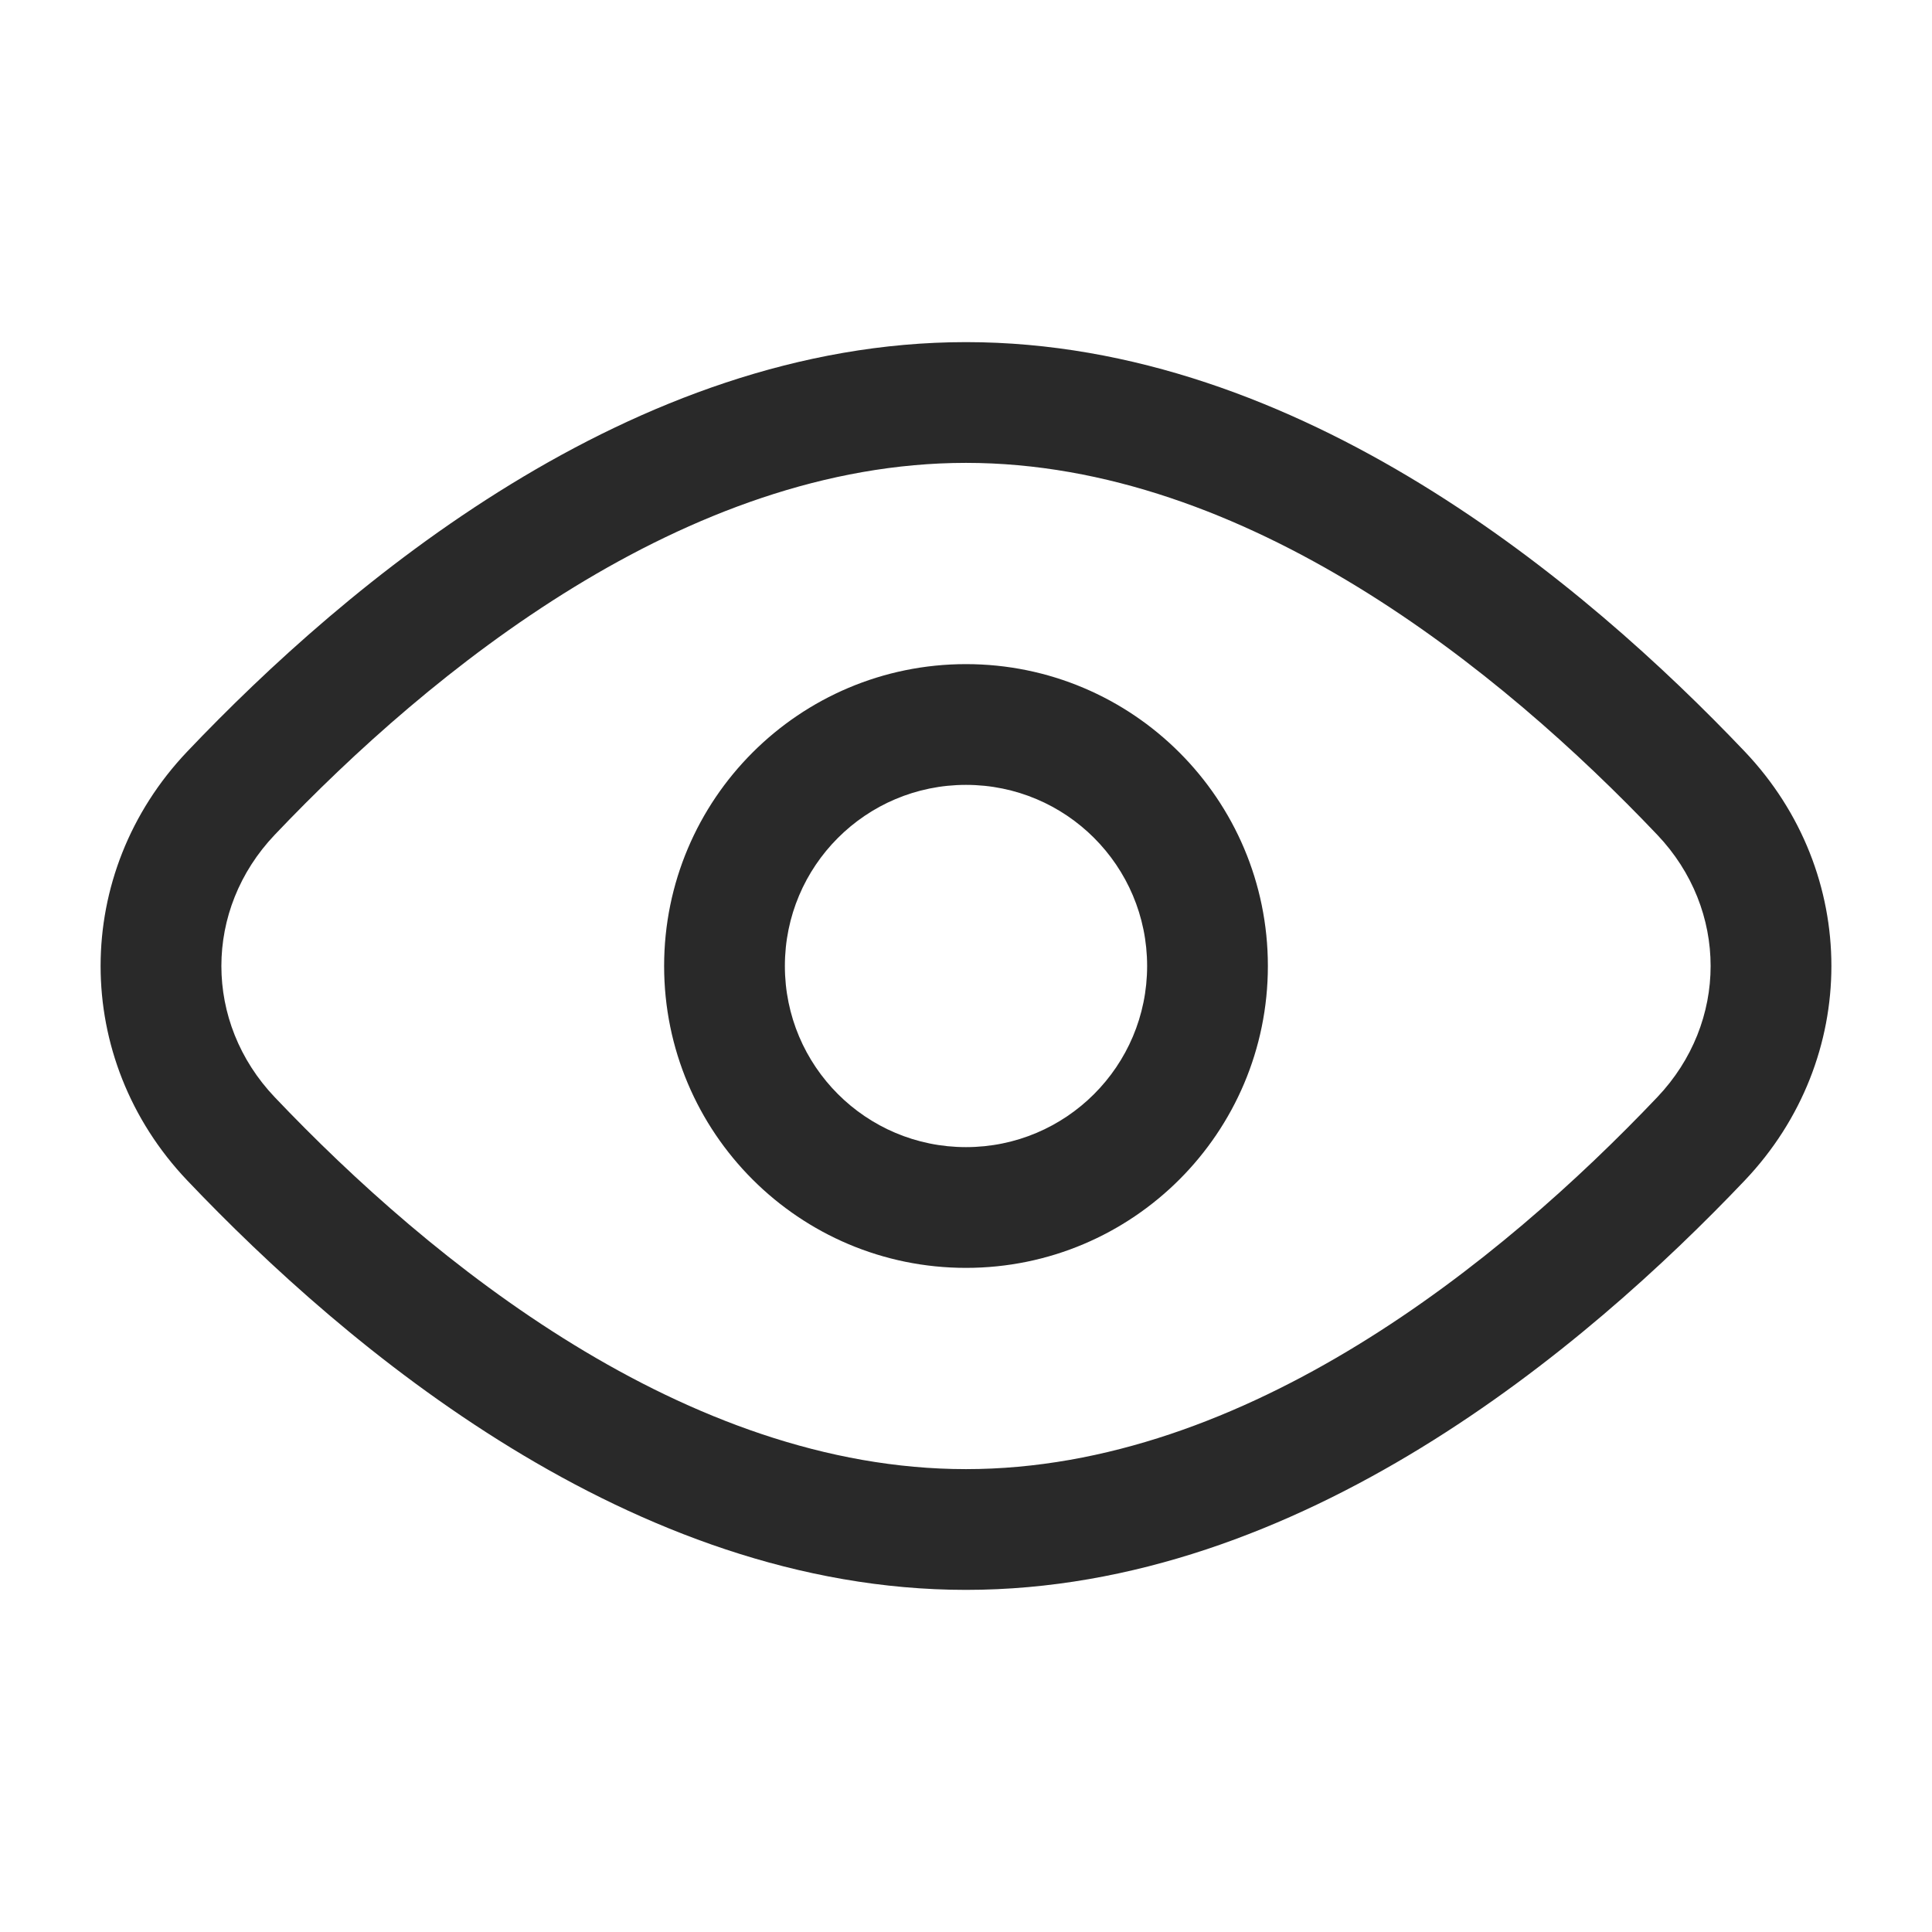 <svg width="24" height="24" viewBox="0 0 24 24" fill="none" xmlns="http://www.w3.org/2000/svg">
<path d="M2.87 14.147L2.326 14.664L2.87 14.147ZM2.87 9.853L2.326 9.336L2.87 9.853ZM21.13 14.147L21.674 14.664L21.13 14.147ZM21.13 9.853L21.674 9.336L21.13 9.853ZM20.587 13.63C18.647 15.671 15.48 18.25 12 18.25V19.75C16.151 19.75 19.702 16.738 21.674 14.664L20.587 13.63ZM12 18.25C8.52 18.25 5.353 15.671 3.413 13.63L2.326 14.664C4.298 16.738 7.849 19.75 12 19.75V18.25ZM3.413 10.37C5.353 8.329 8.52 5.75 12 5.75V4.25C7.849 4.25 4.298 7.262 2.326 9.336L3.413 10.37ZM12 5.75C15.48 5.75 18.647 8.329 20.587 10.37L21.674 9.336C19.702 7.262 16.151 4.25 12 4.25V5.75ZM3.413 13.63C2.529 12.7 2.529 11.3 3.413 10.37L2.326 9.336C0.891 10.846 0.891 13.154 2.326 14.664L3.413 13.63ZM21.674 14.664C23.109 13.154 23.109 10.846 21.674 9.336L20.587 10.37C21.471 11.3 21.471 12.7 20.587 13.63L21.674 14.664ZM14.25 12C14.25 13.243 13.243 14.25 12 14.25V15.75C14.071 15.75 15.75 14.071 15.75 12H14.25ZM12 14.25C10.757 14.25 9.75 13.243 9.75 12H8.25C8.25 14.071 9.929 15.75 12 15.75V14.25ZM9.75 12C9.75 10.757 10.757 9.75 12 9.75V8.25C9.929 8.25 8.25 9.929 8.25 12H9.75ZM12 9.75C13.243 9.75 14.25 10.757 14.25 12H15.75C15.75 9.929 14.071 8.25 12 8.25V9.75Z" fill="#292929"/>
</svg>
